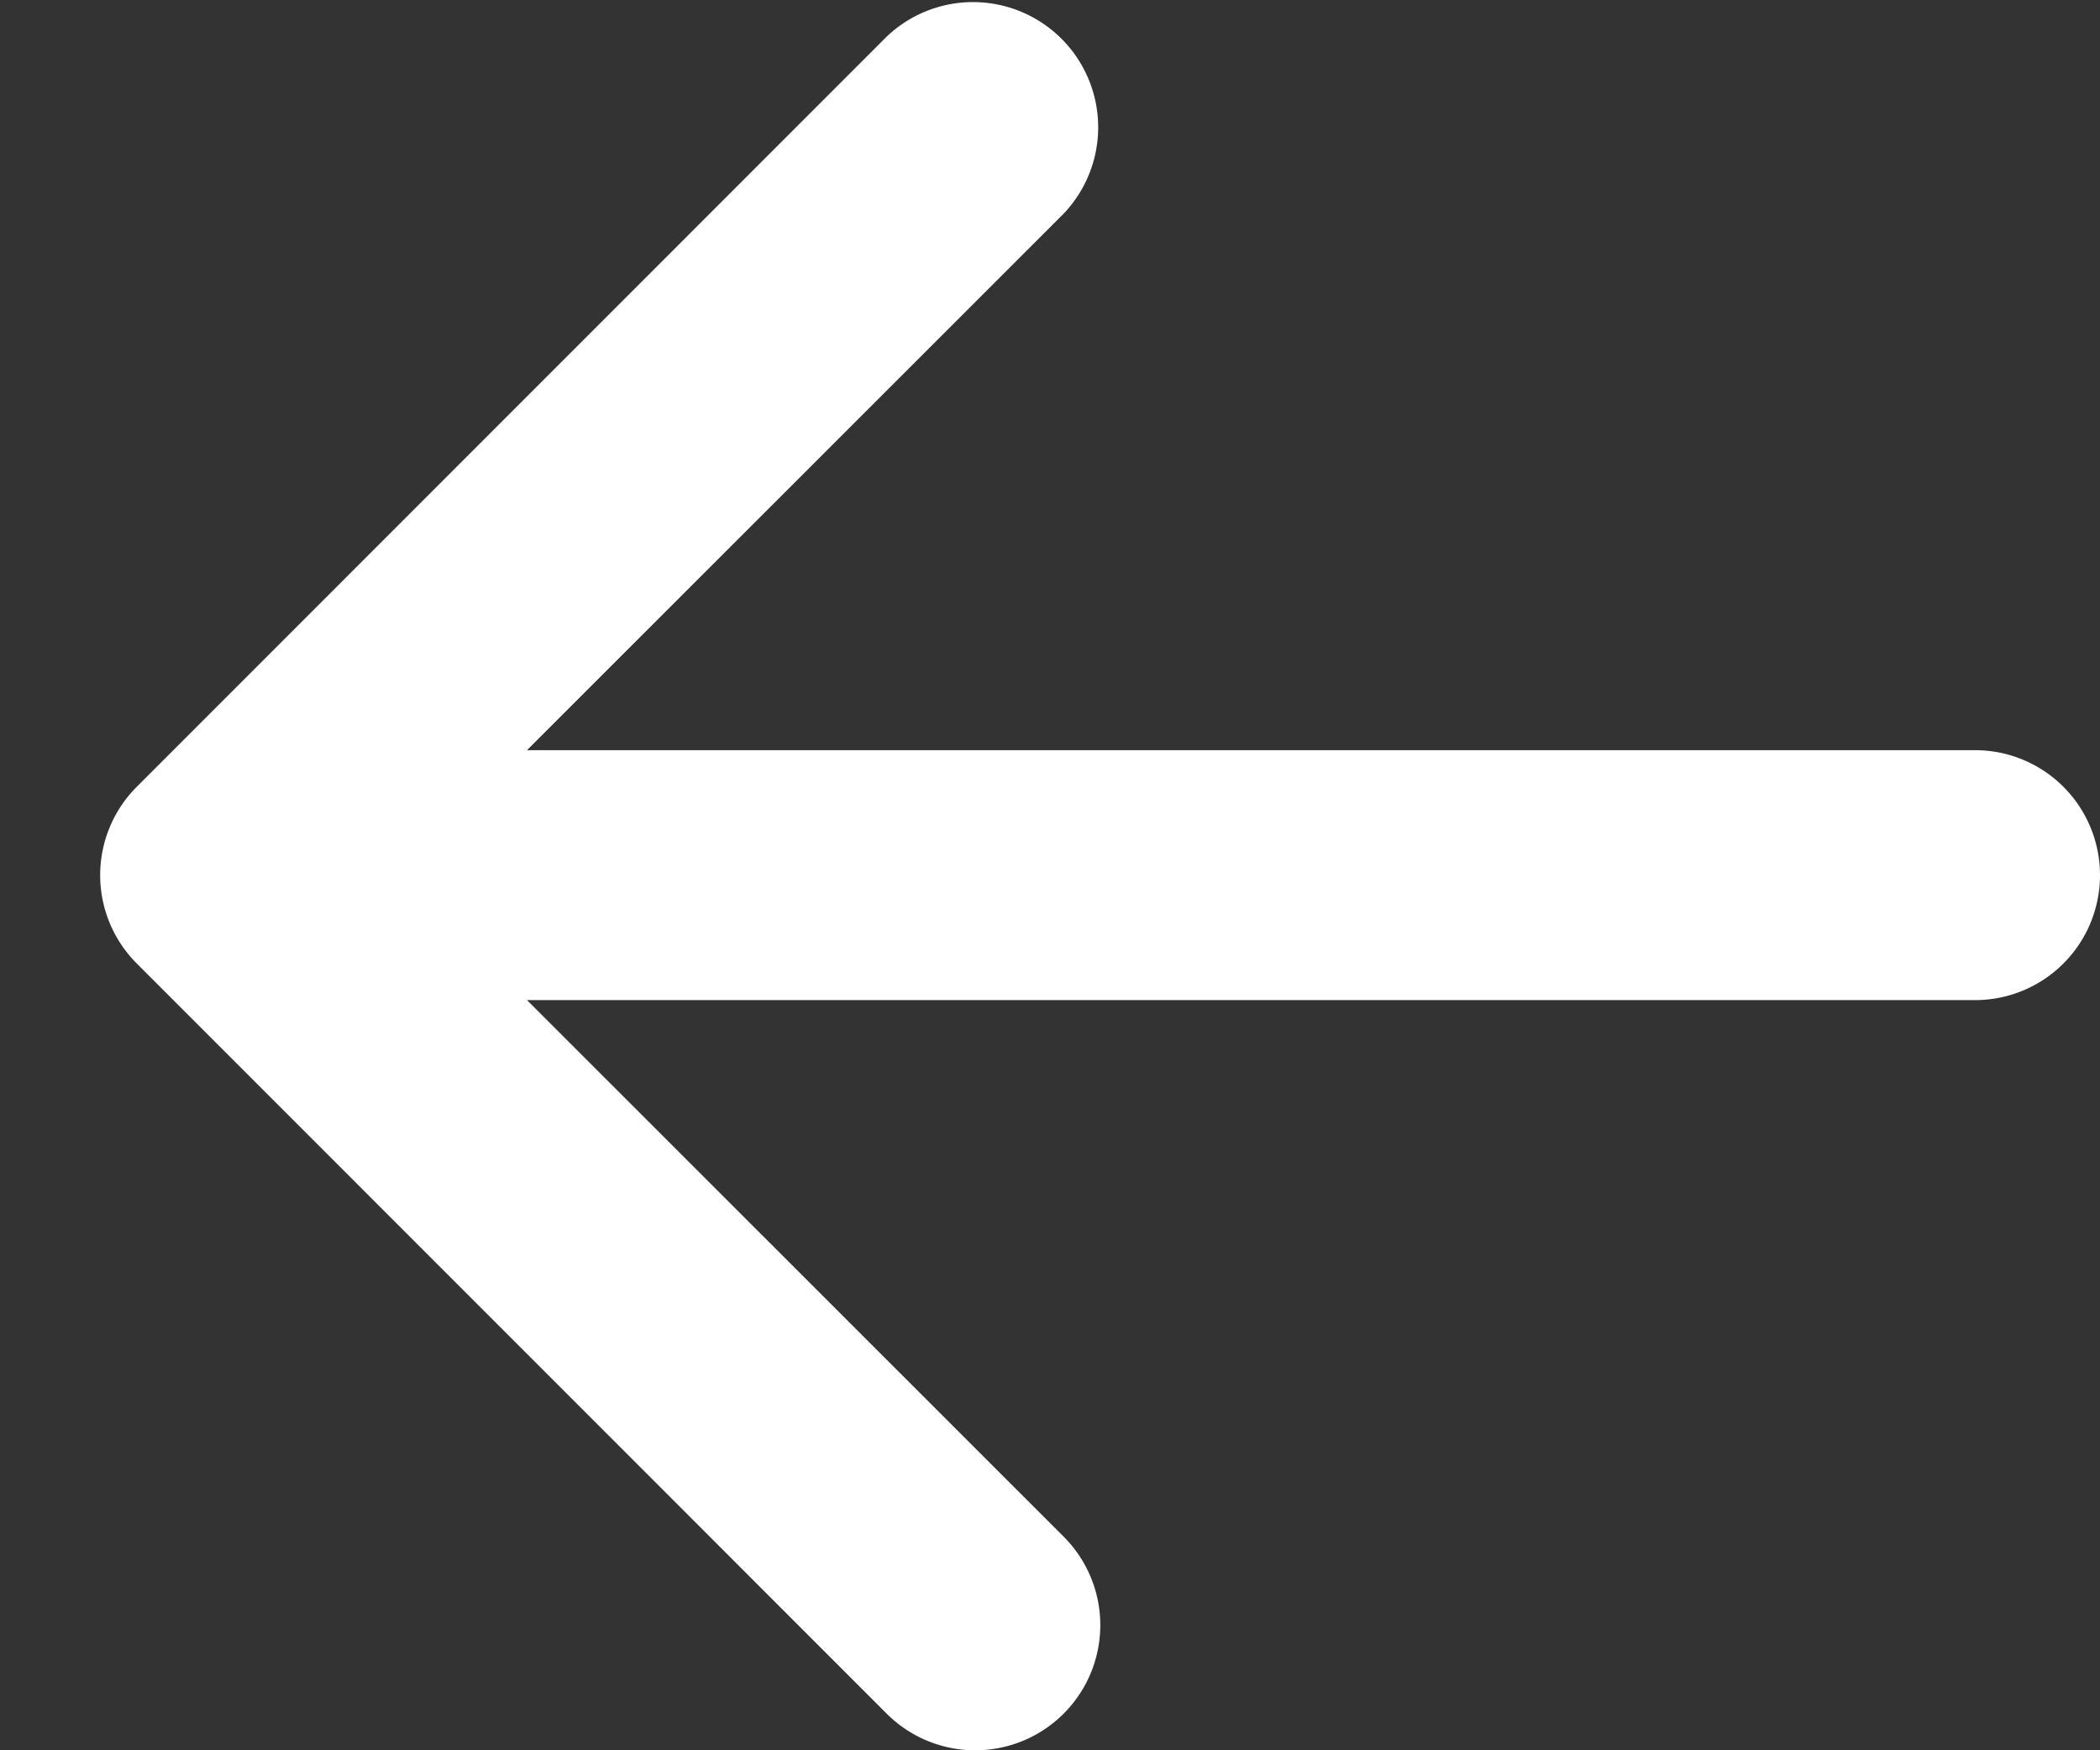 <svg width="18" height="15" fill="#fff" xmlns="http://www.w3.org/2000/svg"><rect width="100%" height="100%" fill="#333333" stroke="none"/><path fill-rule="evenodd" clip-rule="evenodd" d="M18 7.5a1.071 1.071 0 01-1.071 1.071H4.517l4.6 4.598A1.072 1.072 0 117.6 14.686L1.173 8.258a1.071 1.071 0 010-1.516L7.6.314a1.073 1.073 0 011.517 1.517l-4.6 4.598H16.93A1.071 1.071 0 0118 7.5z"/></svg>